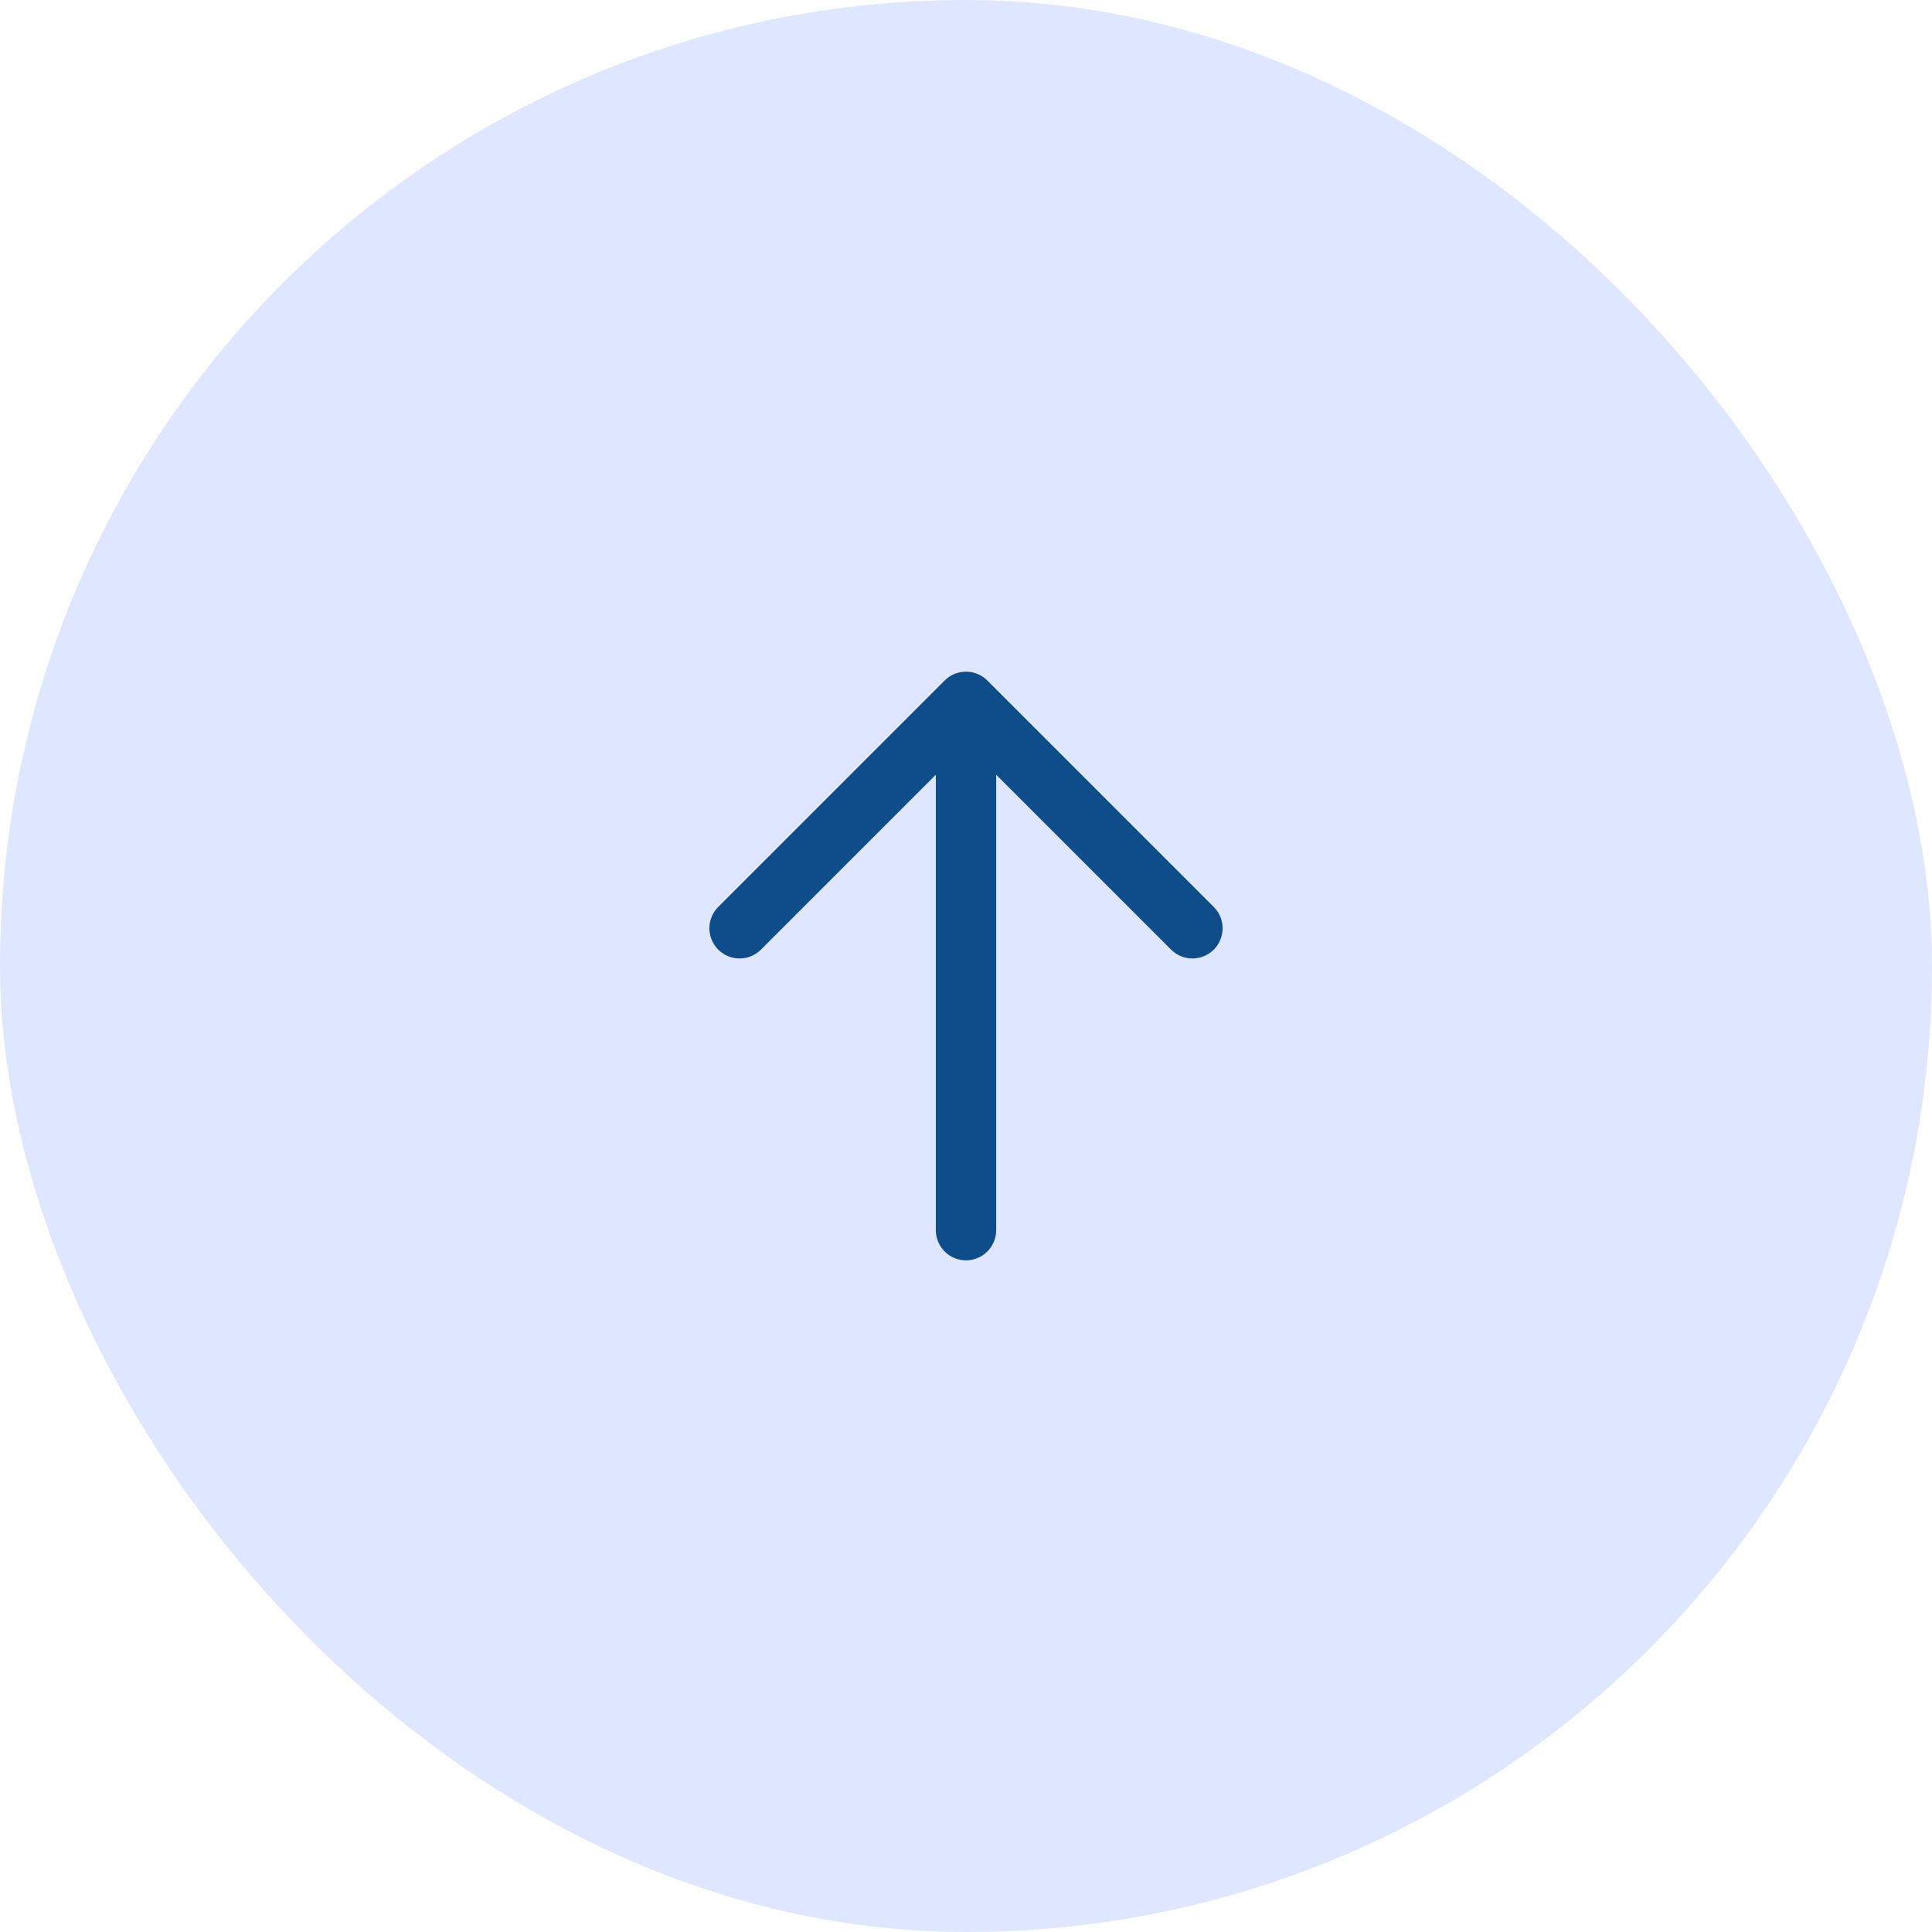 <svg width="64" height="64" viewBox="0 0 64 64" fill="none" xmlns="http://www.w3.org/2000/svg">
<rect width="64" height="64" rx="32" fill="#DEE7FF"/>
<path d="M32 23.25L39.5 30.75M32 23.25L24.5 30.75M32 23.25V40.75" stroke="#0F4C8A" stroke-width="2" stroke-linecap="round" stroke-linejoin="round"/>
</svg>
